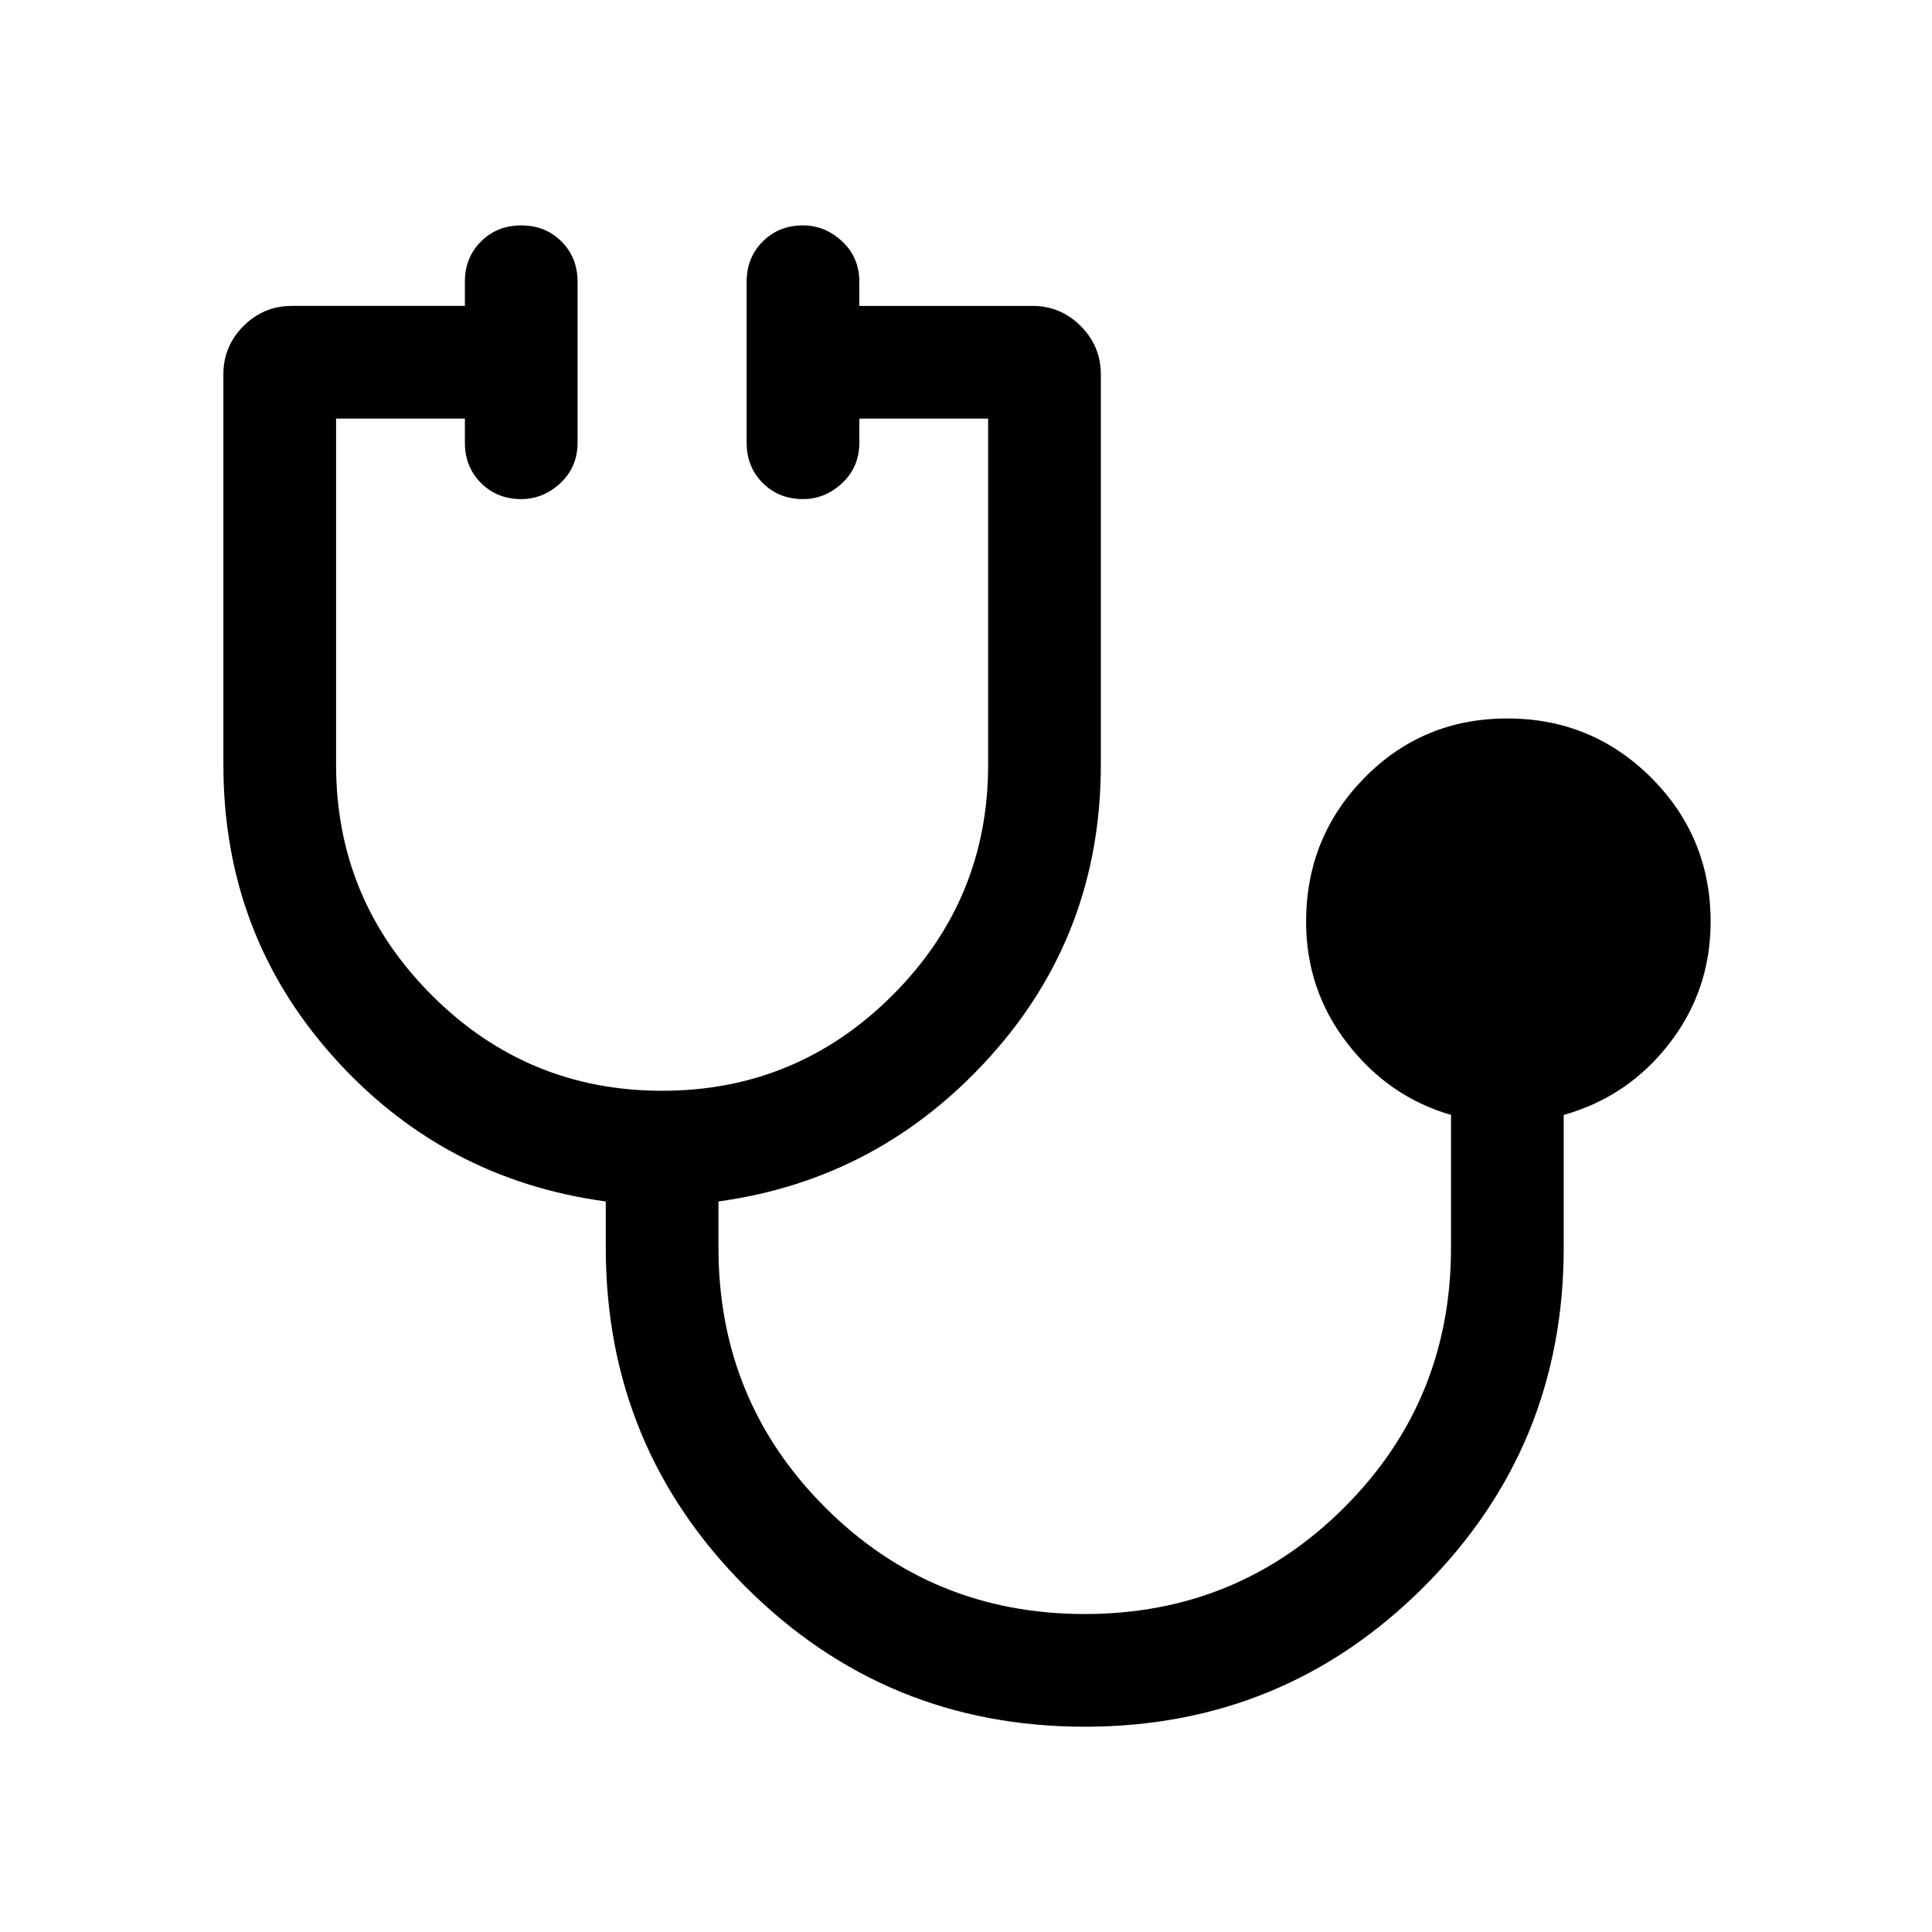 <svg xmlns="http://www.w3.org/2000/svg" height="24" width="24"><path d="M13.475 21.45q-2.475 0-4.213-1.738-1.737-1.737-1.737-4.212v-.575q-2.025-.275-3.387-1.8Q2.775 11.6 2.775 9.5V4.65q0-.35.25-.6t.6-.25h2.15v-.3q0-.3.2-.5t.5-.2q.3 0 .5.2t.2.5v2q0 .3-.212.5-.213.2-.488.2-.3 0-.5-.2t-.2-.5v-.3h-1.6v4.3q0 1.675 1.188 2.862Q6.55 13.55 8.225 13.55t2.863-1.188q1.187-1.187 1.187-2.862V5.2h-1.6v.3q0 .3-.212.5-.213.2-.488.2-.3 0-.5-.2t-.2-.5v-2q0-.3.2-.5t.5-.2q.275 0 .488.2.212.2.212.5v.3h2.15q.35 0 .6.25t.25.6V9.5q0 2.1-1.375 3.625t-3.375 1.8v.575q0 1.9 1.325 3.225 1.325 1.325 3.225 1.325 1.9 0 3.225-1.325 1.325-1.325 1.325-3.225v-1.65q-.775-.225-1.287-.888-.513-.662-.513-1.512 0-1.05.725-1.788.725-.737 1.775-.737 1.05 0 1.788.737.737.738.737 1.788 0 .85-.512 1.512-.513.663-1.313.888v1.65q0 2.475-1.737 4.212-1.738 1.738-4.213 1.738Z"/></svg>